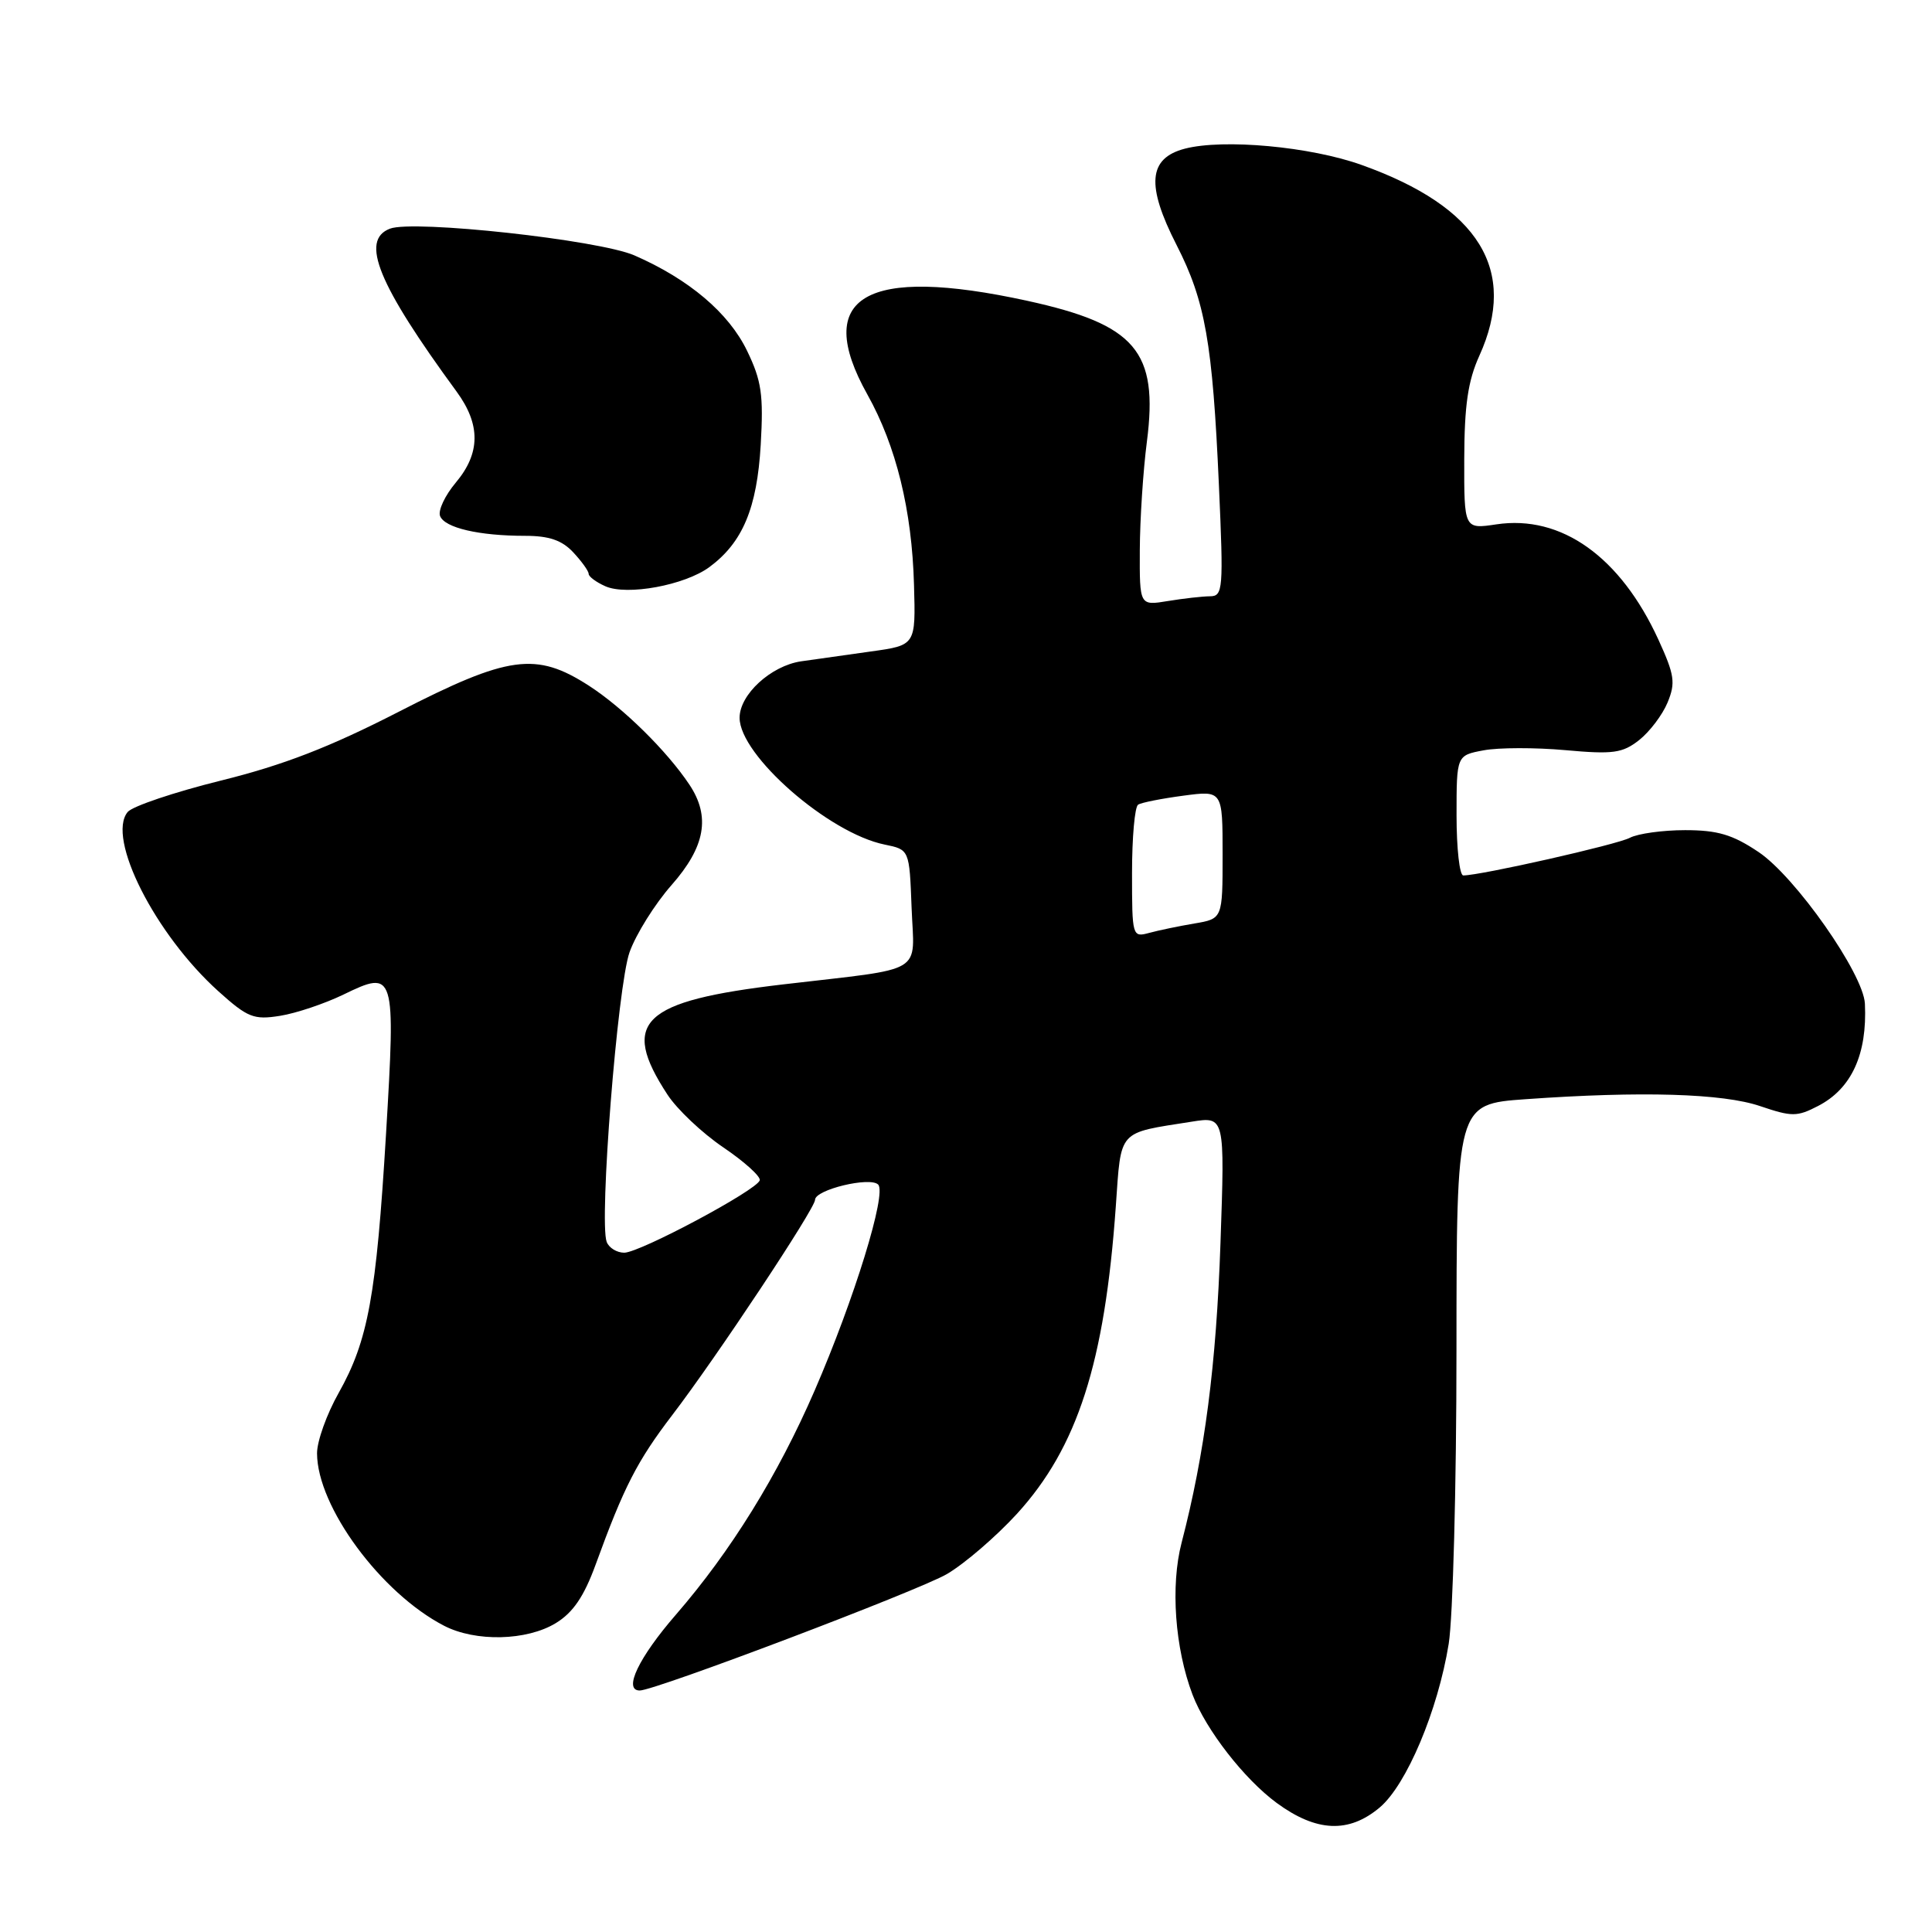 <?xml version="1.0" encoding="UTF-8" standalone="no"?>
<!DOCTYPE svg PUBLIC "-//W3C//DTD SVG 1.1//EN" "http://www.w3.org/Graphics/SVG/1.1/DTD/svg11.dtd" >
<svg xmlns="http://www.w3.org/2000/svg" xmlns:xlink="http://www.w3.org/1999/xlink" version="1.1" viewBox="0 0 256 256">
 <g >
 <path fill="currentColor"
d=" M 182.82 239.50 C 186.37 236.51 190.53 226.66 191.96 217.82 C 192.52 214.35 192.99 196.83 192.99 178.90 C 193.00 146.30 193.00 146.30 202.15 145.65 C 217.49 144.56 228.29 144.88 233.24 146.57 C 237.43 147.99 238.12 147.99 240.90 146.55 C 245.34 144.26 247.43 139.70 247.11 133.00 C 246.93 129.05 237.91 116.18 233.02 112.90 C 229.58 110.59 227.60 110.00 223.28 110.00 C 220.31 110.00 217.02 110.46 215.97 111.01 C 214.30 111.91 196.19 116.00 193.89 116.00 C 193.40 116.00 193.00 112.42 193.00 108.05 C 193.00 100.09 193.00 100.09 196.60 99.42 C 198.57 99.05 203.45 99.04 207.43 99.40 C 213.74 99.97 214.99 99.80 217.20 98.06 C 218.59 96.96 220.28 94.73 220.96 93.09 C 222.04 90.48 221.89 89.44 219.75 84.76 C 214.71 73.77 206.88 68.19 198.28 69.48 C 194.00 70.12 194.00 70.12 194.02 60.81 C 194.04 53.71 194.51 50.47 196.02 47.14 C 201.17 35.81 196.00 27.42 180.43 21.86 C 173.63 19.42 162.13 18.37 157.00 19.70 C 152.15 20.97 151.85 24.54 155.91 32.48 C 159.70 39.90 160.67 45.40 161.51 64.25 C 162.13 78.12 162.06 79.00 160.33 79.01 C 159.33 79.02 156.81 79.30 154.75 79.64 C 151.00 80.26 151.00 80.26 151.03 72.88 C 151.05 68.82 151.47 62.35 151.97 58.51 C 153.51 46.55 150.49 43.00 136.13 39.86 C 114.66 35.17 107.66 39.27 114.93 52.27 C 118.75 59.10 120.84 67.60 121.11 77.50 C 121.34 85.50 121.34 85.50 115.42 86.32 C 112.16 86.77 107.99 87.36 106.14 87.63 C 102.14 88.23 98.00 92.03 98.00 95.11 C 98.00 100.08 109.80 110.40 117.22 111.91 C 120.50 112.58 120.50 112.58 120.79 120.26 C 121.13 129.26 122.92 128.19 103.75 130.44 C 85.00 132.64 82.12 135.38 88.44 145.04 C 89.71 146.99 93.04 150.14 95.85 152.04 C 98.65 153.94 100.82 155.90 100.67 156.40 C 100.28 157.71 84.81 165.97 82.72 165.99 C 81.74 165.99 80.69 165.35 80.39 164.56 C 79.36 161.88 81.83 130.62 83.42 126.17 C 84.27 123.79 86.77 119.79 88.98 117.28 C 93.46 112.20 94.17 108.20 91.35 103.97 C 88.37 99.50 82.58 93.80 78.05 90.87 C 71.03 86.34 67.40 86.83 52.80 94.33 C 43.69 99.00 37.56 101.38 29.27 103.43 C 23.11 104.96 17.55 106.83 16.92 107.59 C 14.08 111.02 20.55 123.80 28.95 131.36 C 32.82 134.84 33.63 135.16 37.12 134.60 C 39.25 134.26 43.02 132.99 45.50 131.79 C 52.33 128.47 52.43 128.80 51.15 150.27 C 49.86 171.72 48.78 177.63 44.87 184.58 C 43.29 187.38 42.00 190.98 42.01 192.58 C 42.03 199.64 50.47 211.09 58.84 215.42 C 63.02 217.58 69.80 217.42 73.65 215.07 C 75.93 213.68 77.38 211.55 78.92 207.33 C 82.69 196.97 84.42 193.61 89.08 187.50 C 94.94 179.84 108.00 160.14 108.00 158.98 C 108.00 157.64 115.28 155.88 116.36 156.96 C 117.52 158.12 113.21 172.11 107.95 184.24 C 103.07 195.49 96.84 205.55 89.58 213.93 C 84.63 219.63 82.54 224.00 84.77 224.00 C 86.81 224.00 121.76 210.75 125.49 208.56 C 127.82 207.19 131.98 203.61 134.74 200.60 C 142.77 191.80 146.38 180.61 147.85 159.85 C 148.58 149.56 148.01 150.19 157.90 148.63 C 162.30 147.93 162.30 147.93 161.72 164.71 C 161.16 180.89 159.64 192.60 156.57 204.41 C 155.08 210.11 155.68 218.40 158.02 224.56 C 159.79 229.20 164.86 235.73 169.17 238.90 C 174.43 242.76 178.72 242.95 182.82 239.50 Z  M 94.00 75.14 C 98.41 71.88 100.31 67.34 100.80 58.93 C 101.18 52.31 100.91 50.45 98.99 46.48 C 96.56 41.45 91.28 36.99 84.06 33.84 C 79.35 31.79 54.79 29.10 51.67 30.30 C 47.69 31.82 50.08 37.66 60.51 51.90 C 63.70 56.26 63.67 60.05 60.40 63.94 C 58.97 65.64 58.03 67.63 58.31 68.37 C 58.91 69.94 63.46 71.00 69.59 71.00 C 72.76 71.00 74.47 71.59 75.96 73.19 C 77.08 74.39 78.00 75.67 78.00 76.04 C 78.00 76.40 78.99 77.14 80.21 77.68 C 83.08 78.96 90.73 77.55 94.00 75.14 Z  M 150.00 115.68 C 150.00 110.97 150.36 106.89 150.81 106.62 C 151.25 106.34 153.95 105.81 156.81 105.43 C 162.00 104.74 162.00 104.74 162.00 113.24 C 162.00 121.74 162.00 121.74 158.25 122.37 C 156.19 122.72 153.49 123.28 152.25 123.62 C 150.04 124.22 150.00 124.07 150.00 115.68 Z "/>
</g>
</svg>
